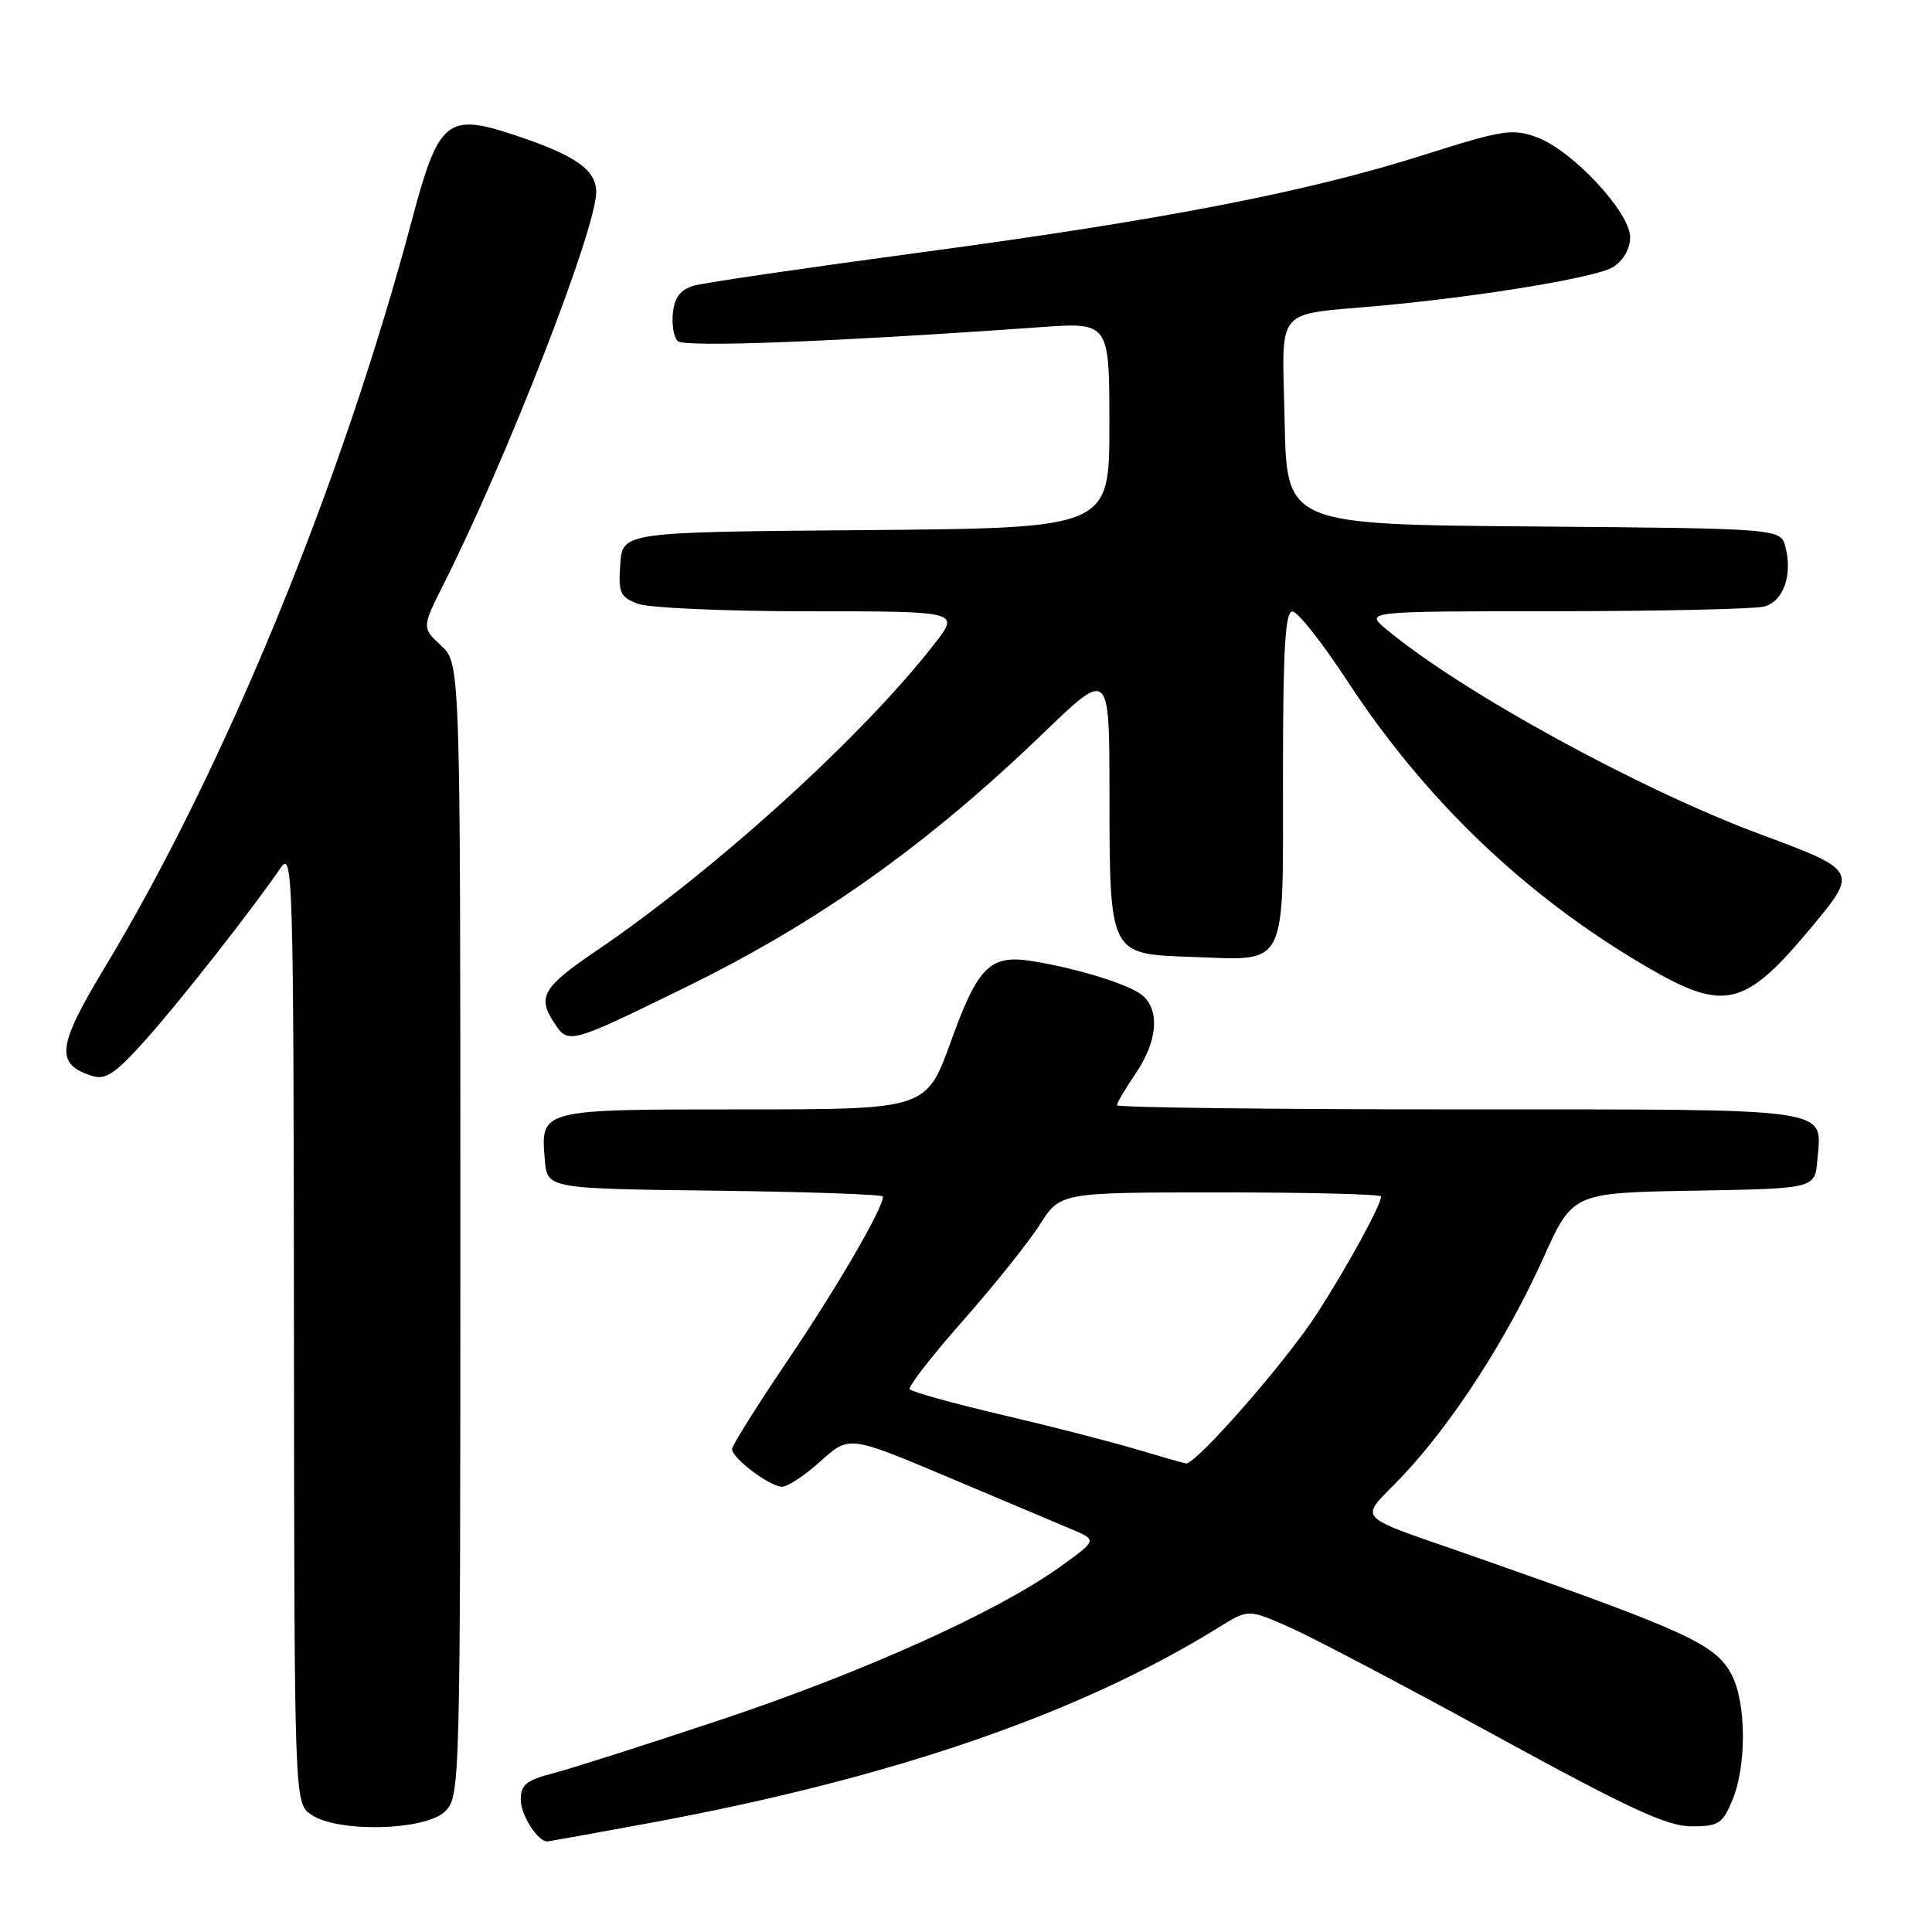 <?xml version="1.0" encoding="UTF-8" standalone="no"?>
<!DOCTYPE svg PUBLIC "-//W3C//DTD SVG 1.1//EN" "http://www.w3.org/Graphics/SVG/1.1/DTD/svg11.dtd" >
<svg xmlns="http://www.w3.org/2000/svg" xmlns:xlink="http://www.w3.org/1999/xlink" version="1.1" viewBox="0 0 256 256">
 <g >
 <path fill="currentColor"
d=" M 86.18 241.54 C 118.20 235.62 143.03 227.08 161.45 215.66 C 165.41 213.20 165.41 213.20 170.89 215.63 C 173.90 216.96 186.22 223.44 198.25 230.03 C 215.85 239.66 220.92 242.00 224.12 242.00 C 227.72 242.00 228.24 241.67 229.55 238.53 C 231.44 234.02 231.40 225.68 229.48 221.97 C 227.38 217.90 223.74 216.22 196.00 206.48 C 178.74 200.42 179.99 201.76 185.82 195.60 C 192.46 188.57 199.66 177.44 204.49 166.71 C 208.39 158.05 208.39 158.05 224.45 157.77 C 240.50 157.50 240.50 157.50 240.81 153.68 C 241.39 146.67 243.73 147.00 193.38 147.00 C 168.42 147.00 148.00 146.75 148.00 146.45 C 148.00 146.14 149.12 144.24 150.50 142.21 C 153.38 137.98 153.72 133.85 151.36 131.88 C 149.63 130.45 142.93 128.36 136.89 127.37 C 131.21 126.43 129.61 127.99 126.01 137.96 C 122.75 147.00 122.75 147.00 98.50 147.00 C 71.46 147.00 71.63 146.96 72.19 153.68 C 72.50 157.50 72.50 157.50 94.75 157.77 C 106.99 157.92 117.00 158.27 117.00 158.55 C 117.00 160.12 110.99 170.46 104.47 180.12 C 100.36 186.19 97.00 191.54 97.00 192.01 C 97.00 193.22 102.02 197.00 103.63 197.00 C 104.38 197.00 106.69 195.47 108.75 193.60 C 112.52 190.21 112.52 190.21 125.51 195.68 C 132.65 198.70 140.05 201.82 141.95 202.62 C 145.40 204.07 145.40 204.07 140.45 207.62 C 132.17 213.57 114.46 221.55 95.50 227.88 C 85.60 231.18 75.59 234.38 73.25 234.98 C 69.74 235.89 69.00 236.49 69.00 238.47 C 69.00 240.47 71.24 244.00 72.50 244.00 C 72.70 244.00 78.86 242.89 86.18 241.54 Z  M 59.00 240.00 C 60.96 238.04 61.00 236.67 61.00 162.95 C 61.00 87.90 61.00 87.90 58.44 85.54 C 55.89 83.17 55.89 83.17 58.82 77.33 C 67.21 60.66 79.00 30.34 79.00 25.46 C 79.00 22.50 76.27 20.59 68.26 17.92 C 59.23 14.92 58.13 15.82 54.58 29.16 C 45.24 64.24 29.73 101.95 13.84 128.26 C 7.56 138.67 7.29 141.00 12.19 142.56 C 13.99 143.13 15.26 142.28 19.21 137.88 C 23.75 132.82 33.43 120.50 37.20 114.98 C 38.80 112.64 38.90 115.93 38.95 175.69 C 39.00 238.89 39.00 238.89 41.22 240.44 C 44.69 242.87 56.42 242.58 59.00 240.00 Z  M 90.78 130.85 C 108.44 122.21 122.87 111.96 138.25 97.14 C 147.00 88.71 147.00 88.71 147.01 105.11 C 147.03 126.56 146.96 126.41 157.77 126.79 C 170.77 127.25 170.00 128.74 170.00 102.96 C 170.00 86.05 170.29 81.00 171.25 81.02 C 171.94 81.02 175.20 85.15 178.50 90.19 C 188.86 106.03 202.17 118.75 218.11 128.06 C 228.54 134.16 231.16 133.53 240.10 122.78 C 246.21 115.44 246.15 115.33 233.26 110.55 C 217.13 104.55 193.57 91.63 183.67 83.36 C 180.85 81.00 180.85 81.00 206.17 80.99 C 220.10 80.98 232.52 80.70 233.76 80.37 C 236.30 79.69 237.53 76.27 236.59 72.51 C 235.97 70.03 235.97 70.03 203.23 69.76 C 170.50 69.50 170.50 69.50 170.22 55.80 C 169.91 40.26 168.60 41.83 183.00 40.50 C 196.61 39.24 211.59 36.75 213.75 35.38 C 215.11 34.52 216.00 32.96 216.00 31.43 C 216.00 28.12 208.29 19.87 203.62 18.18 C 200.40 17.01 199.09 17.22 188.79 20.49 C 173.18 25.45 154.20 29.13 121.98 33.45 C 106.87 35.48 93.38 37.45 92.00 37.84 C 90.21 38.34 89.41 39.34 89.17 41.39 C 88.99 42.96 89.27 44.67 89.79 45.19 C 90.66 46.06 110.29 45.31 137.85 43.35 C 147.00 42.70 147.00 42.70 147.00 56.34 C 147.00 69.97 147.00 69.97 114.75 70.24 C 82.50 70.50 82.50 70.50 82.19 74.75 C 81.92 78.55 82.16 79.11 84.51 80.00 C 85.95 80.55 96.14 81.00 107.15 81.00 C 127.17 81.00 127.17 81.00 123.87 85.25 C 114.37 97.51 94.80 115.27 78.91 126.06 C 71.94 130.79 71.18 132.10 73.40 135.48 C 75.31 138.41 75.37 138.39 90.78 130.85 Z  M 150.50 192.02 C 147.20 191.03 139.20 188.98 132.72 187.46 C 126.24 185.94 120.76 184.42 120.54 184.07 C 120.33 183.72 123.51 179.62 127.62 174.97 C 131.73 170.31 136.31 164.59 137.79 162.25 C 140.50 158.00 140.50 158.00 161.75 158.00 C 173.44 158.00 183.00 158.24 183.00 158.54 C 183.00 159.66 178.58 167.75 174.51 174.06 C 170.43 180.40 158.43 194.10 157.14 193.91 C 156.79 193.86 153.80 193.00 150.50 192.02 Z "/>
</g>
</svg>